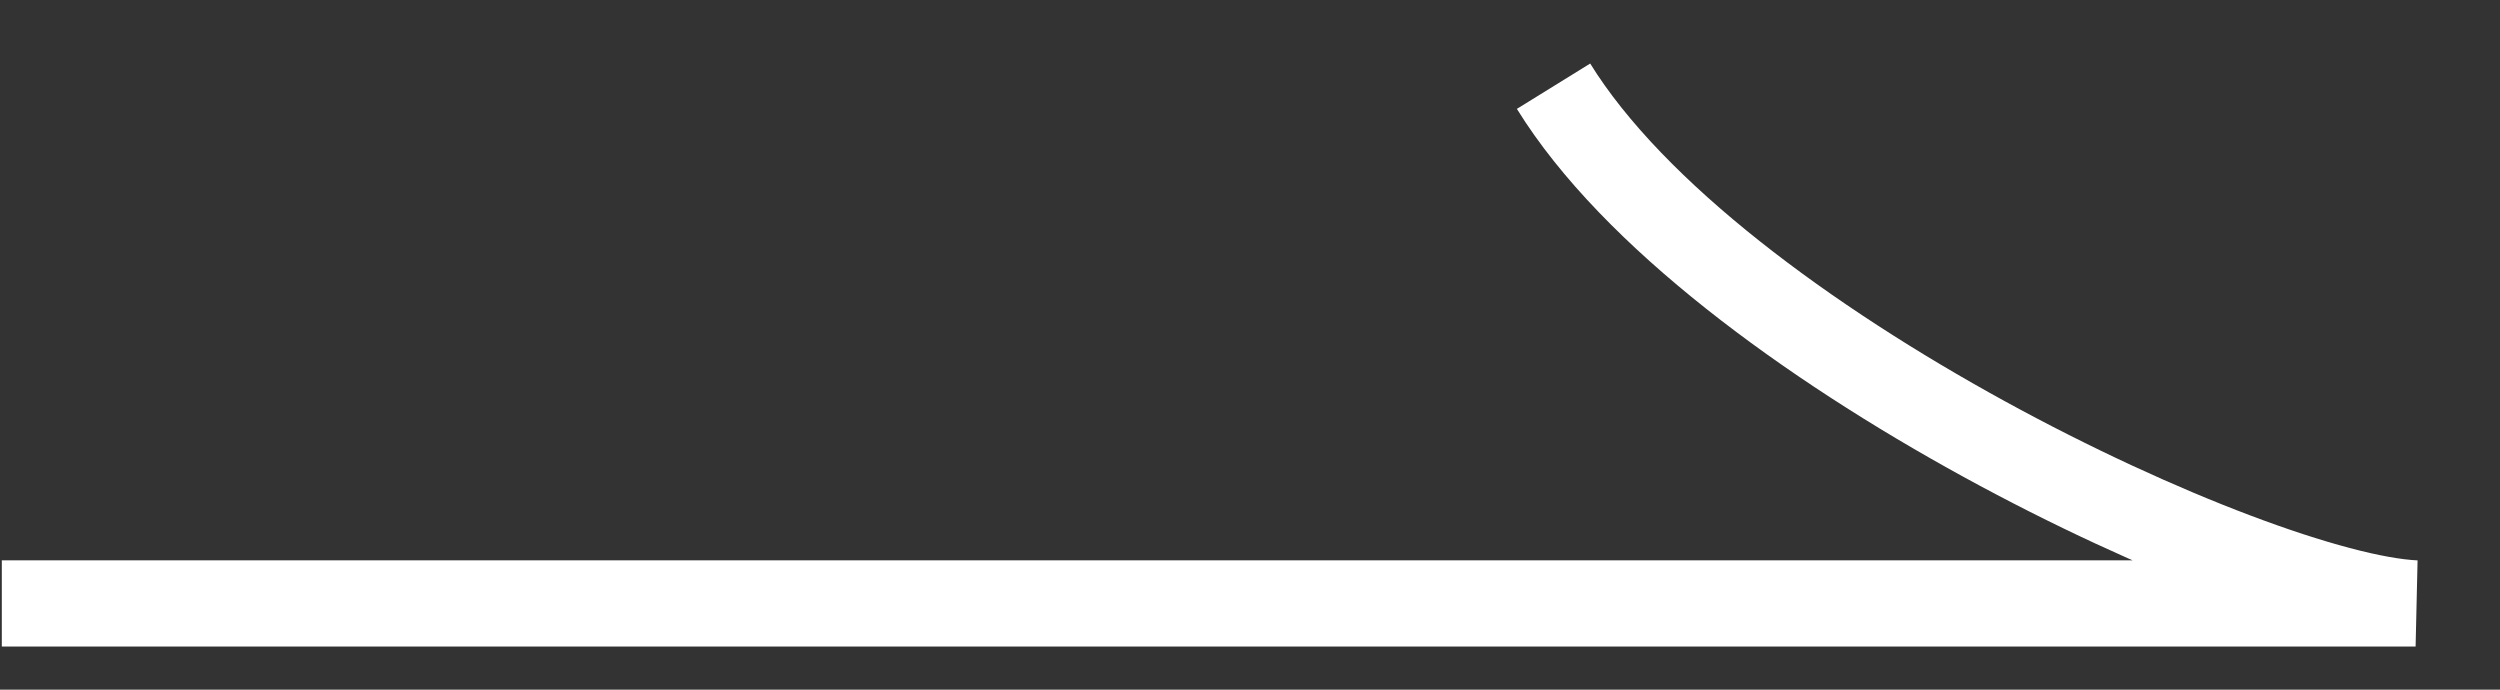 <svg width="29" height="8" viewBox="0 0 29 8" fill="none" xmlns="http://www.w3.org/2000/svg">
  <rect x="0" y="0" width="29" height="8" fill="#333333" stroke="none"/>
  <path d="M0.021 7L28.021 7C26.145 6.914 19.873 3.994 18.021 1" stroke="#FFFFFF"/>
</svg>